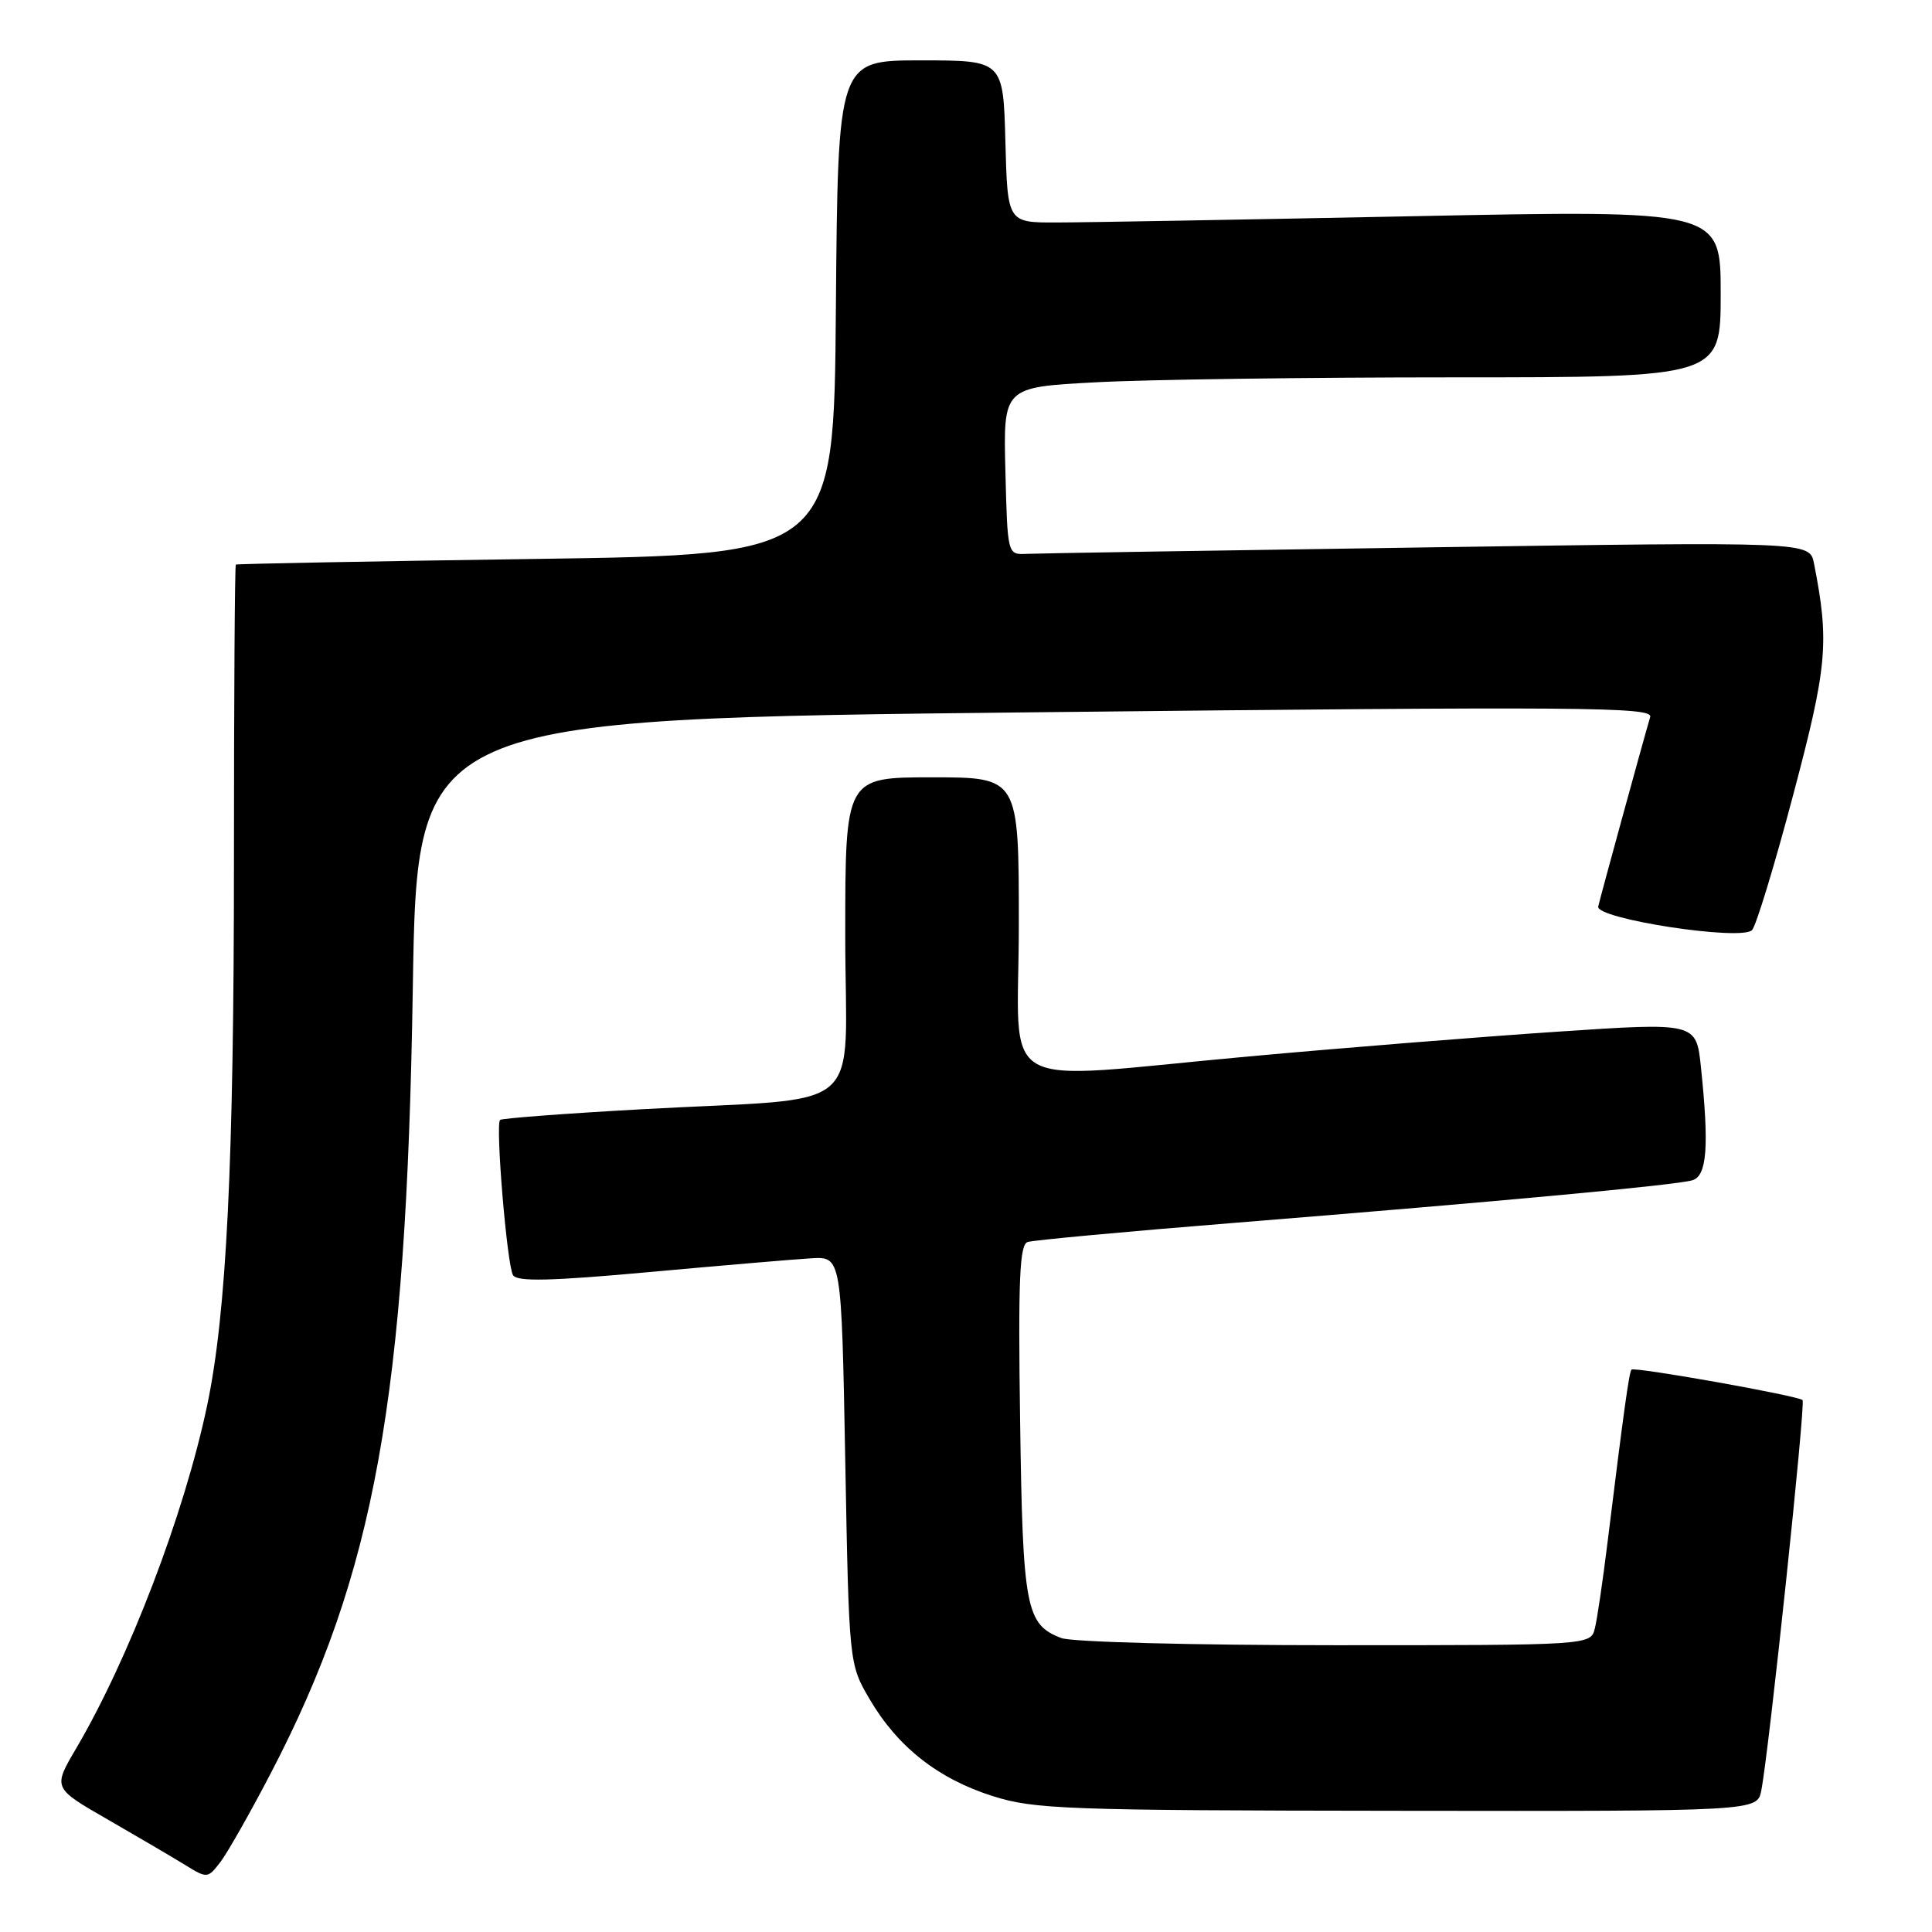 <?xml version="1.0" encoding="UTF-8" standalone="no"?>
<!DOCTYPE svg PUBLIC "-//W3C//DTD SVG 1.1//EN" "http://www.w3.org/Graphics/SVG/1.1/DTD/svg11.dtd" >
<svg xmlns="http://www.w3.org/2000/svg" xmlns:xlink="http://www.w3.org/1999/xlink" version="1.1" viewBox="0 0 256 256">
 <g >
 <path fill="currentColor"
d=" M 35.86 235.00 C 49.66 208.53 53.85 185.36 54.70 130.88 C 55.26 95.26 55.26 95.26 137.18 94.38 C 209.81 93.60 219.05 93.67 218.66 95.00 C 217.65 98.44 212.03 118.95 211.77 120.12 C 211.42 121.75 230.69 124.71 232.15 123.25 C 232.68 122.72 235.13 114.69 237.59 105.39 C 242.14 88.26 242.42 85.11 240.36 74.64 C 239.79 71.78 239.79 71.78 189.15 72.53 C 161.29 72.94 137.38 73.32 136.00 73.39 C 133.50 73.50 133.50 73.50 133.22 62.41 C 132.94 51.31 132.94 51.31 145.13 50.66 C 151.83 50.29 173.22 50.00 192.66 50.00 C 228.00 50.00 228.00 50.00 228.00 38.92 C 228.00 27.83 228.00 27.83 187.25 28.65 C 164.84 29.10 143.57 29.48 140.00 29.48 C 133.50 29.50 133.50 29.50 133.22 18.75 C 132.93 8.00 132.93 8.00 121.98 8.00 C 111.03 8.00 111.03 8.00 110.76 40.75 C 110.50 73.50 110.50 73.50 71.00 74.06 C 49.27 74.37 31.39 74.71 31.25 74.81 C 31.11 74.92 31.00 92.44 31.00 113.75 C 31.00 154.15 30.02 174.00 27.45 186.22 C 24.43 200.59 17.10 219.77 10.07 231.71 C 7.01 236.92 7.01 236.92 14.25 241.08 C 18.24 243.38 22.85 246.08 24.50 247.10 C 27.46 248.92 27.52 248.92 29.21 246.72 C 30.14 245.50 33.14 240.22 35.86 235.00 Z  M 233.38 237.25 C 234.39 232.13 239.27 185.94 238.85 185.52 C 238.28 184.94 216.58 181.08 216.18 181.48 C 215.87 181.80 215.17 186.83 212.99 204.50 C 212.38 209.45 211.64 214.51 211.33 215.75 C 210.78 218.00 210.78 218.00 176.96 218.00 C 157.96 218.00 142.03 217.58 140.63 217.05 C 135.93 215.26 135.52 213.14 135.17 188.25 C 134.90 169.56 135.10 164.91 136.17 164.57 C 136.90 164.33 149.20 163.19 163.50 162.04 C 198.91 159.19 222.15 157.03 224.25 156.39 C 226.19 155.81 226.48 151.91 225.38 141.38 C 224.76 135.47 224.76 135.47 206.28 136.71 C 196.11 137.39 177.77 138.86 165.52 139.98 C 131.14 143.10 135.00 145.31 135.00 122.50 C 135.00 103.00 135.00 103.00 123.50 103.00 C 112.00 103.00 112.00 103.00 112.00 123.94 C 112.00 148.23 115.43 145.29 85.08 146.98 C 74.95 147.54 66.48 148.18 66.26 148.40 C 65.63 149.04 67.18 167.68 67.98 168.97 C 68.53 169.85 72.93 169.75 86.10 168.55 C 95.67 167.68 105.30 166.86 107.50 166.73 C 111.50 166.50 111.50 166.50 112.00 193.50 C 112.50 220.50 112.50 220.50 115.25 225.18 C 118.95 231.48 124.28 235.68 131.50 237.98 C 137.05 239.74 141.08 239.89 185.17 239.94 C 232.84 240.00 232.84 240.00 233.38 237.25 Z "/>
</g>
</svg>